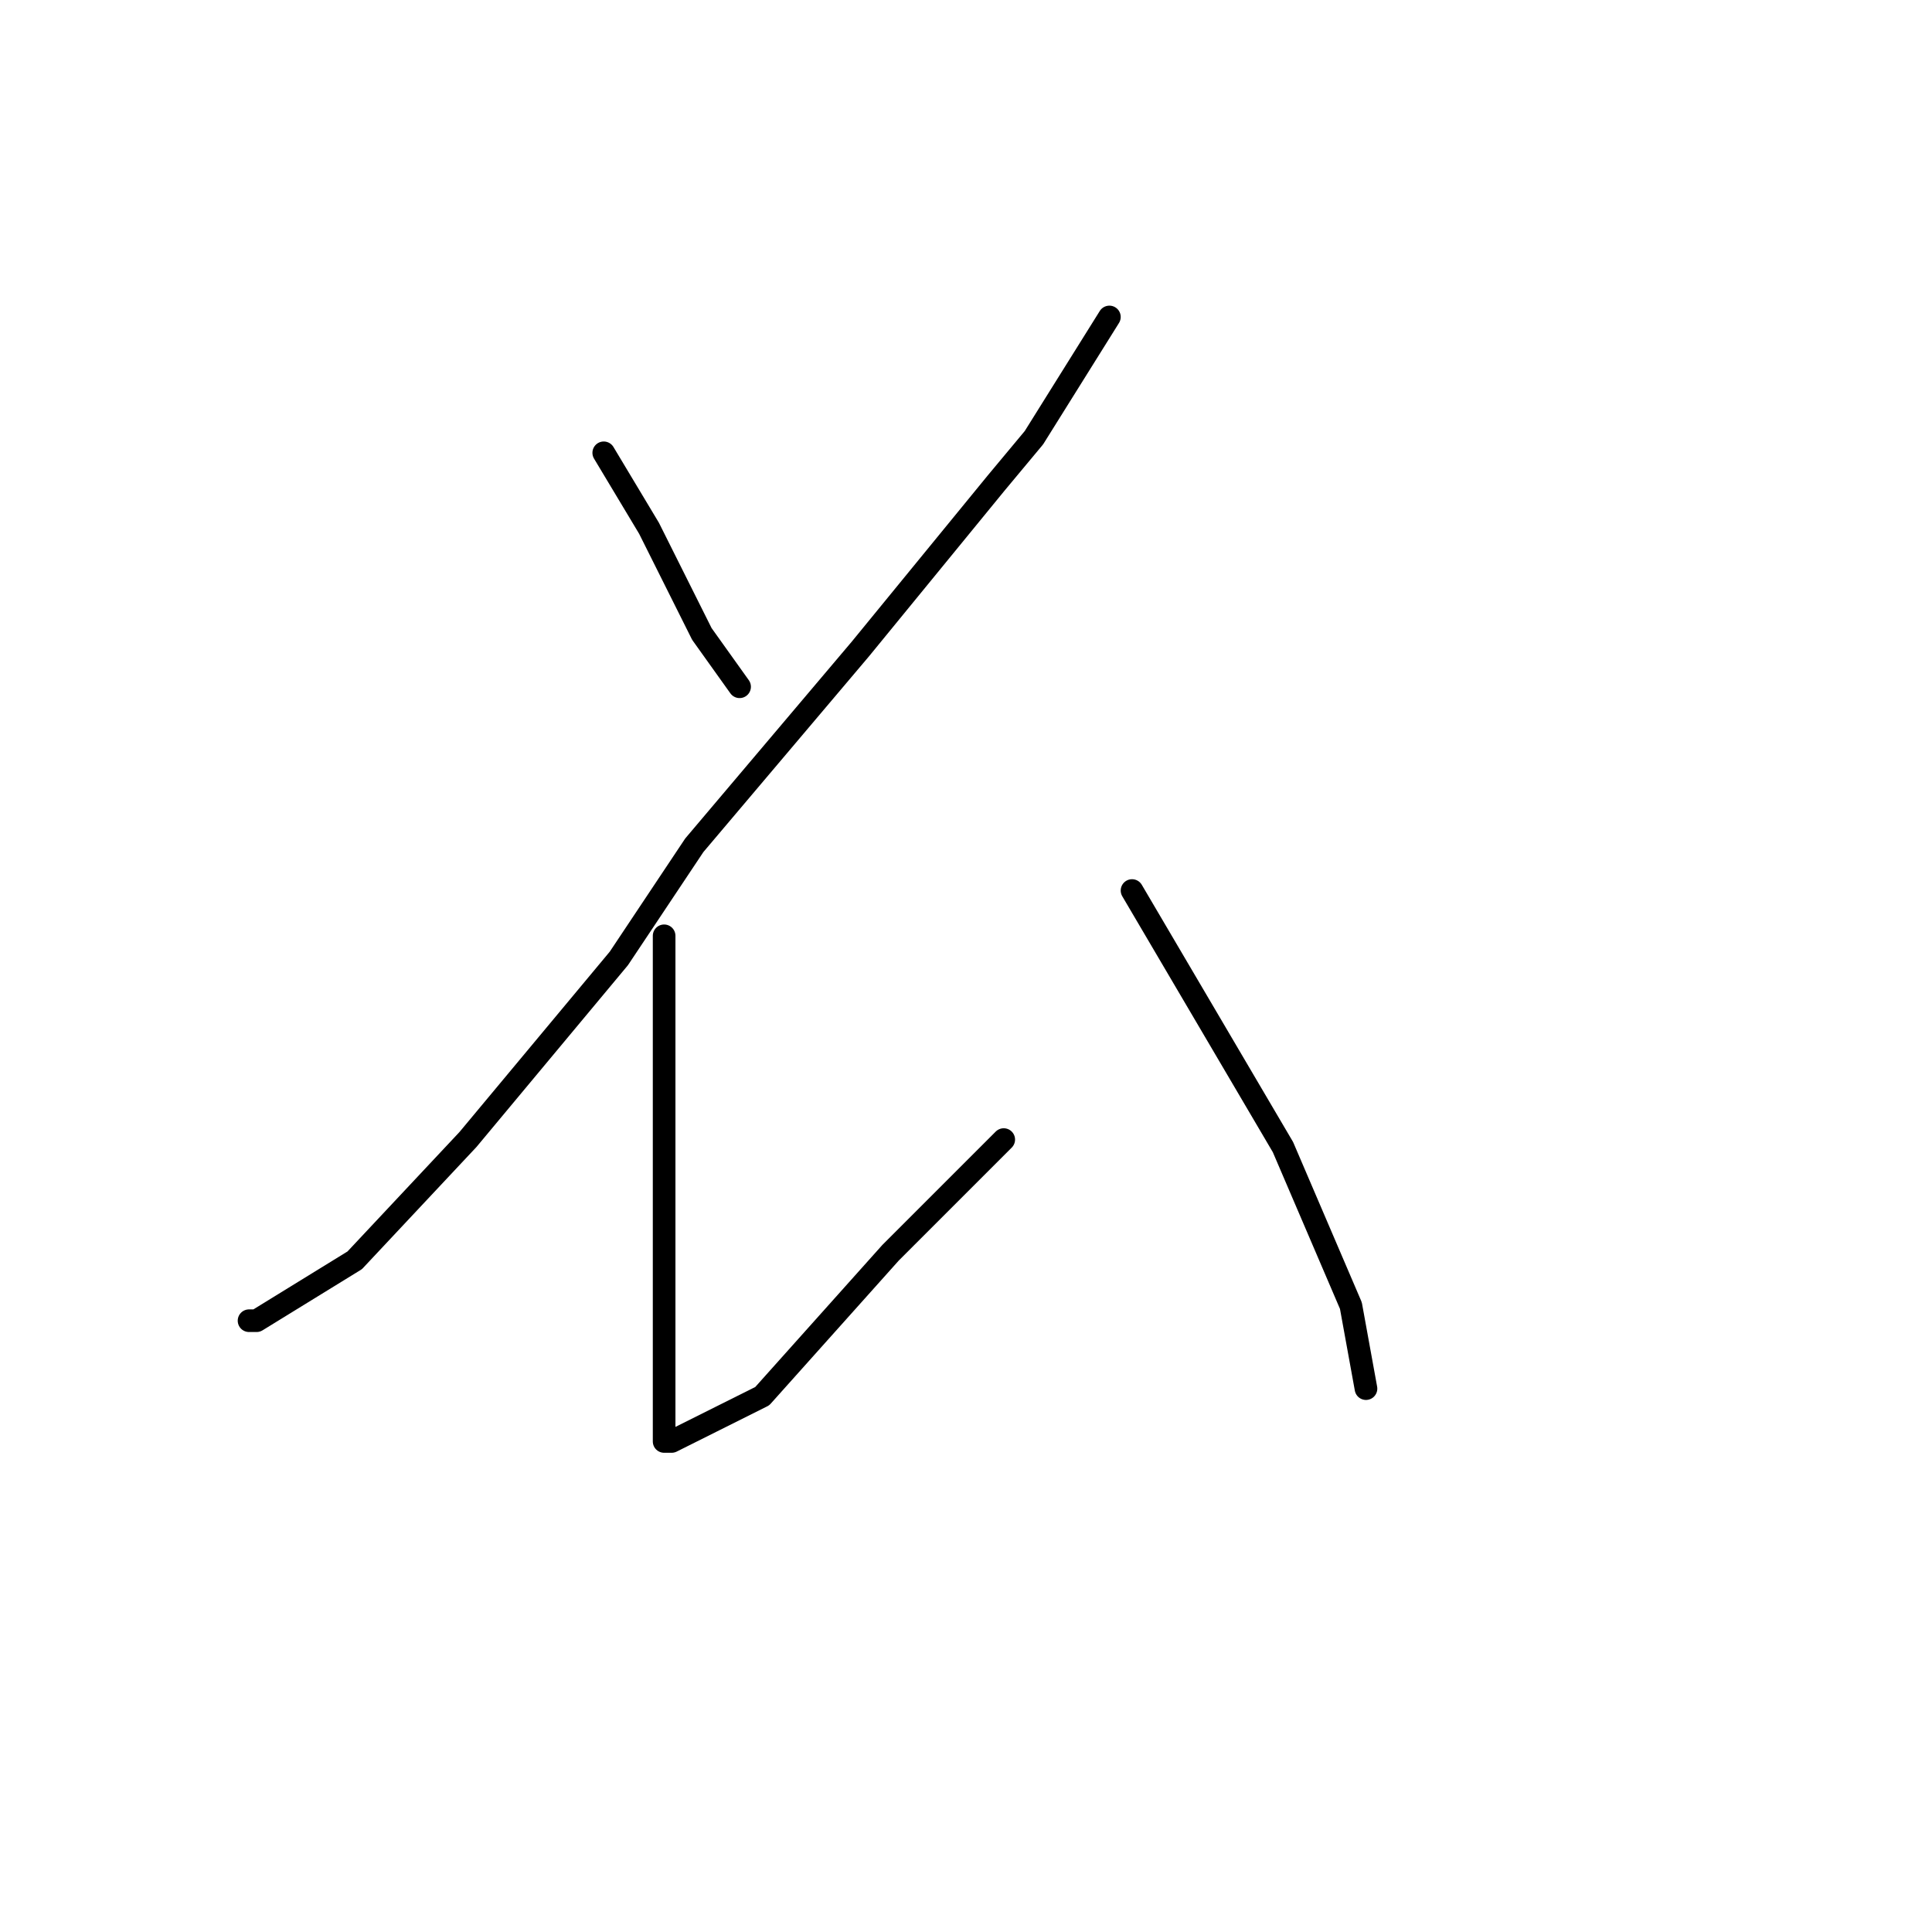<?xml version="1.0" standalone="no"?>
    <svg width="256" height="256" xmlns="http://www.w3.org/2000/svg" version="1.1">
    <polyline stroke="black" stroke-width="3" stroke-linecap="round" fill="transparent" stroke-linejoin="round" points="80 60 83 65 86 70 93 84 98 91 98 91 " />
        <polyline stroke="black" stroke-width="3" stroke-linecap="round" fill="transparent" stroke-linejoin="round" points="147 42 142 50 137 58 132 64 114 86 92 112 82 127 62 151 47 167 34 175 33 175 33 175 " />
        <polyline stroke="black" stroke-width="3" stroke-linecap="round" fill="transparent" stroke-linejoin="round" points="88 124 88 140 88 156 88 171 88 184 88 189 88 191 89 191 101 185 118 166 133 151 133 151 " />
        <polyline stroke="black" stroke-width="3" stroke-linecap="round" fill="transparent" stroke-linejoin="round" points="150 118 160 135 170 152 179 173 181 184 181 184 " />
        </svg>